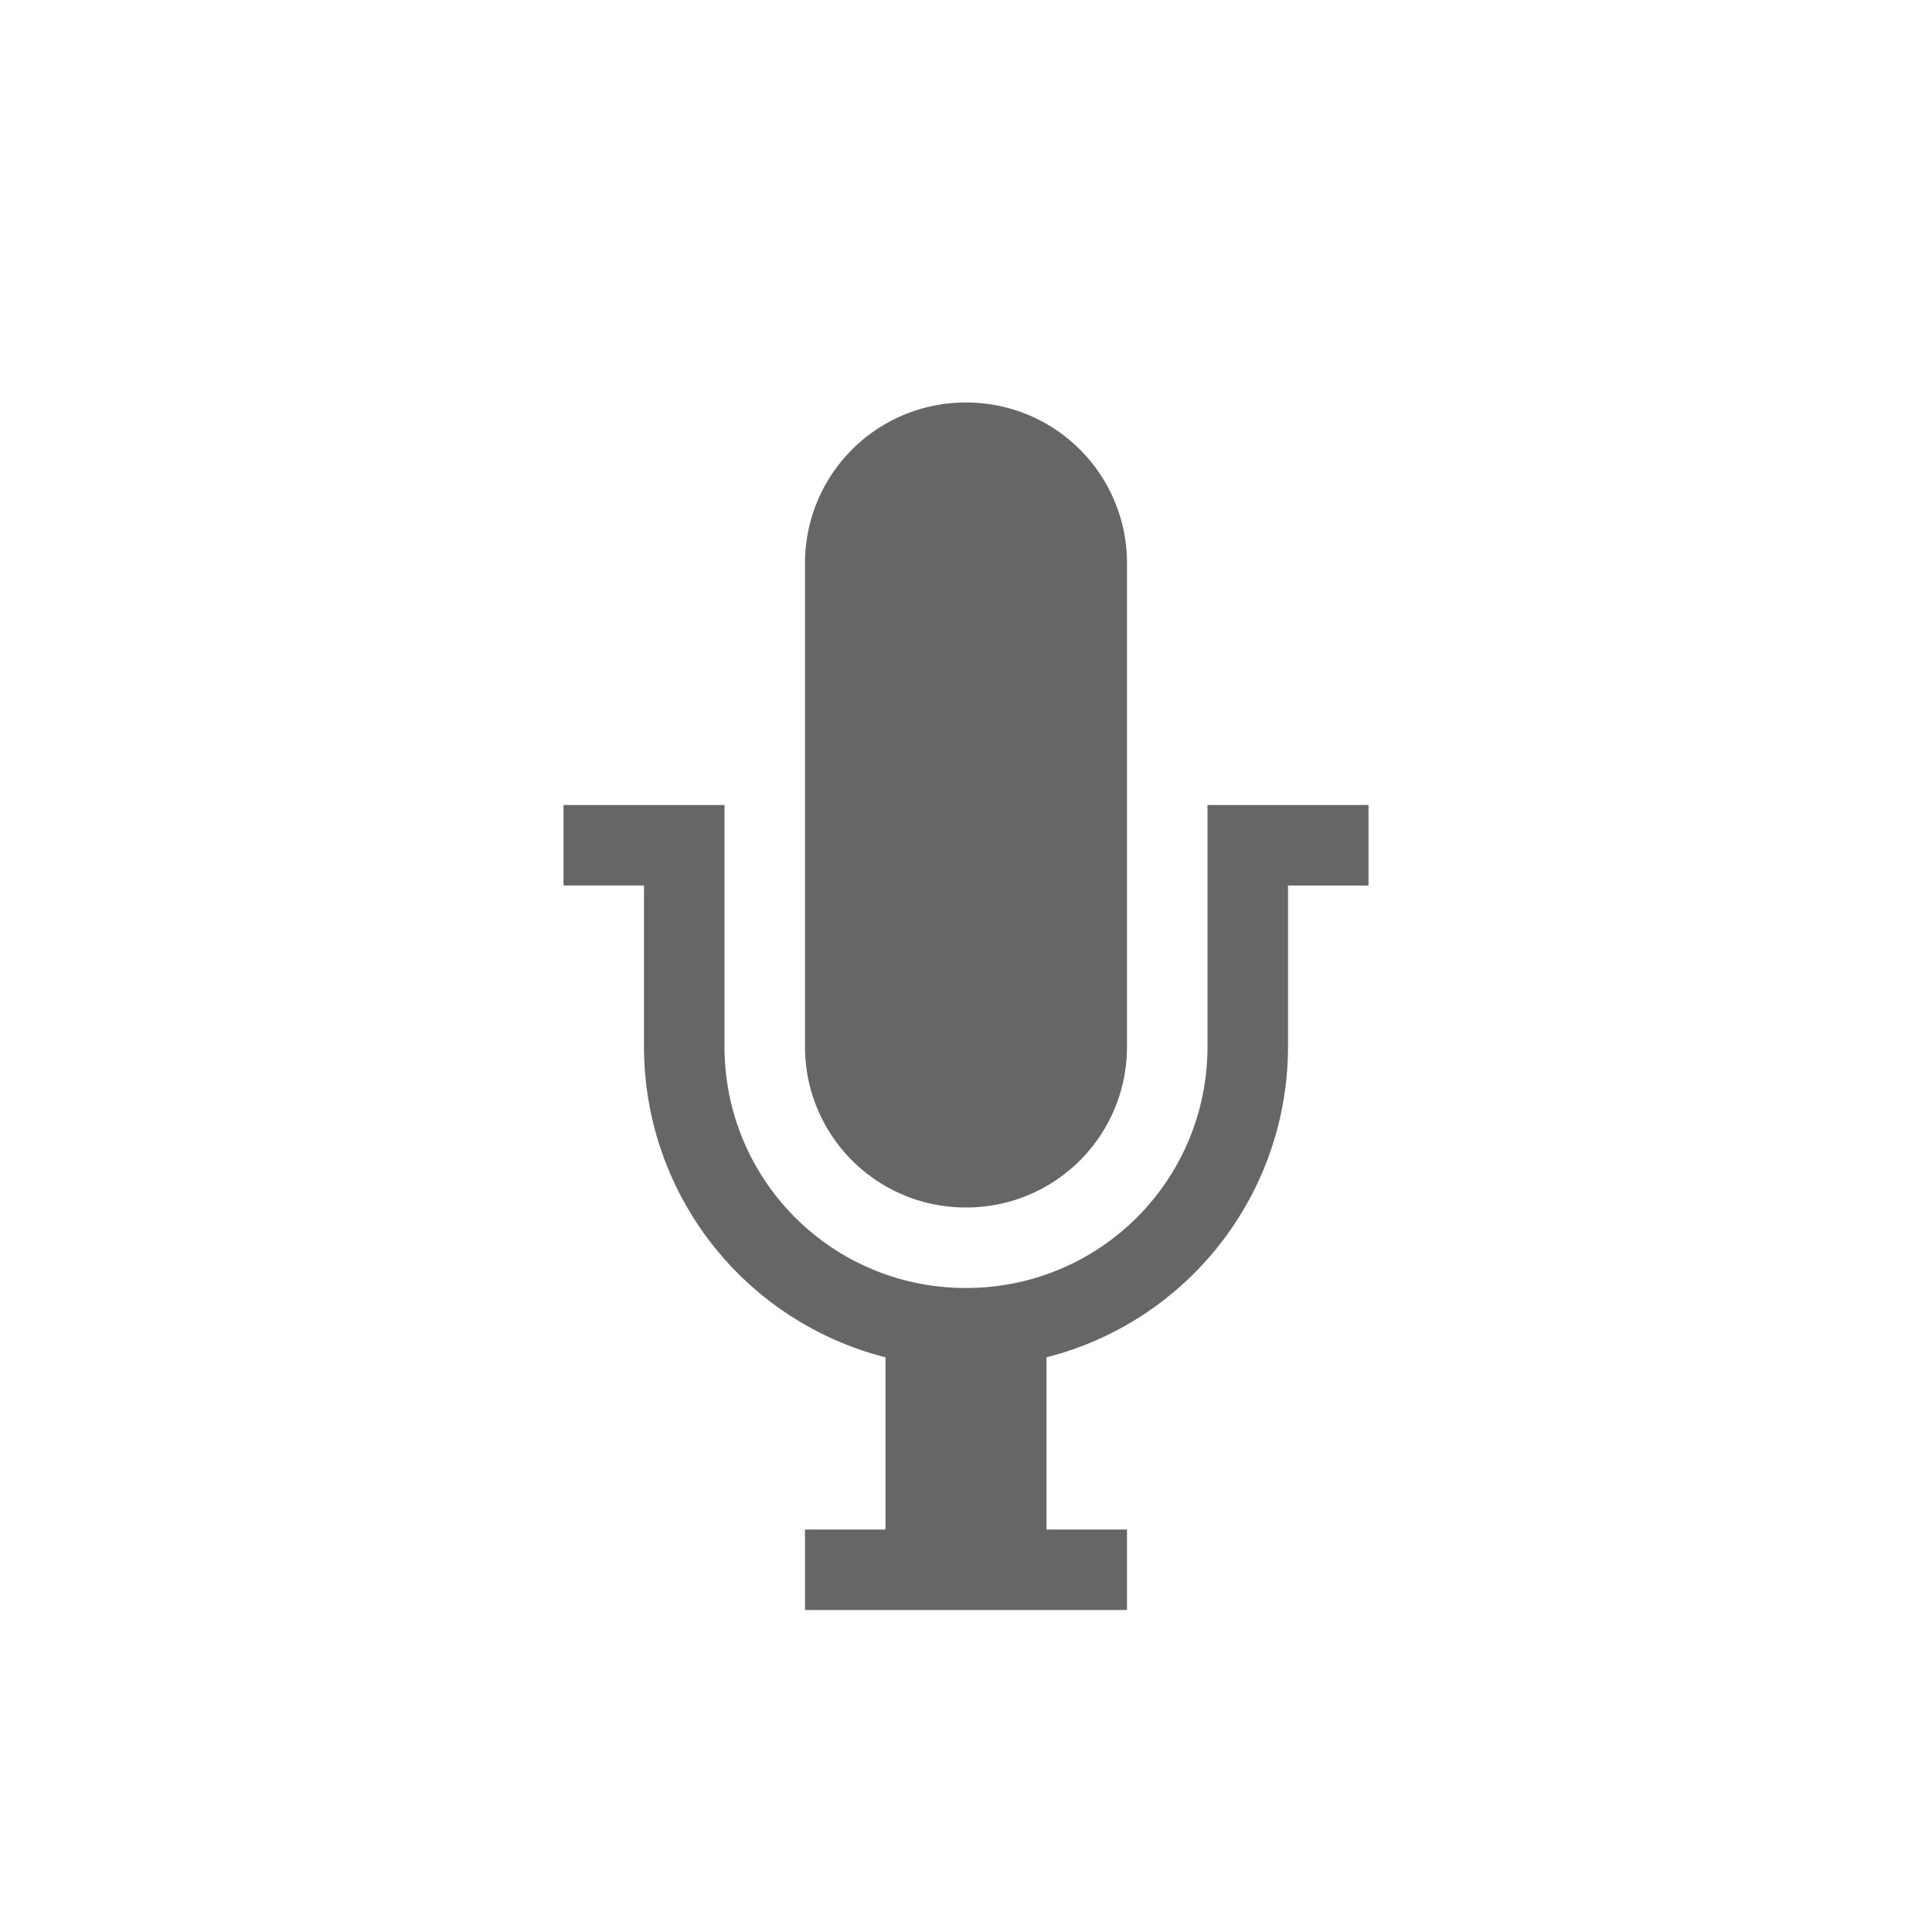 <svg xmlns="http://www.w3.org/2000/svg" width="24" height="24"><g><path fill="#666" d="M285 70c-1.108 0-2 .892-2 2v6c0 1.108.892 2 2 2s2-.892 2-2v-6c0-1.108-.892-2-2-2zm-5 5v1h1v2a3.981 3.981 0 0 0 3 3.861V84h-1v1h4v-1h-1v-2.139A3.981 3.981 0 0 0 289 78v-2h1v-1h-2v3c0 1.662-1.338 3-3 3s-3-1.338-3-3v-3z" color="#bebebe" overflow="visible" transform="translate(-273 -65)" style="isolation:auto;mix-blend-mode:normal;marker:none"/></g></svg>